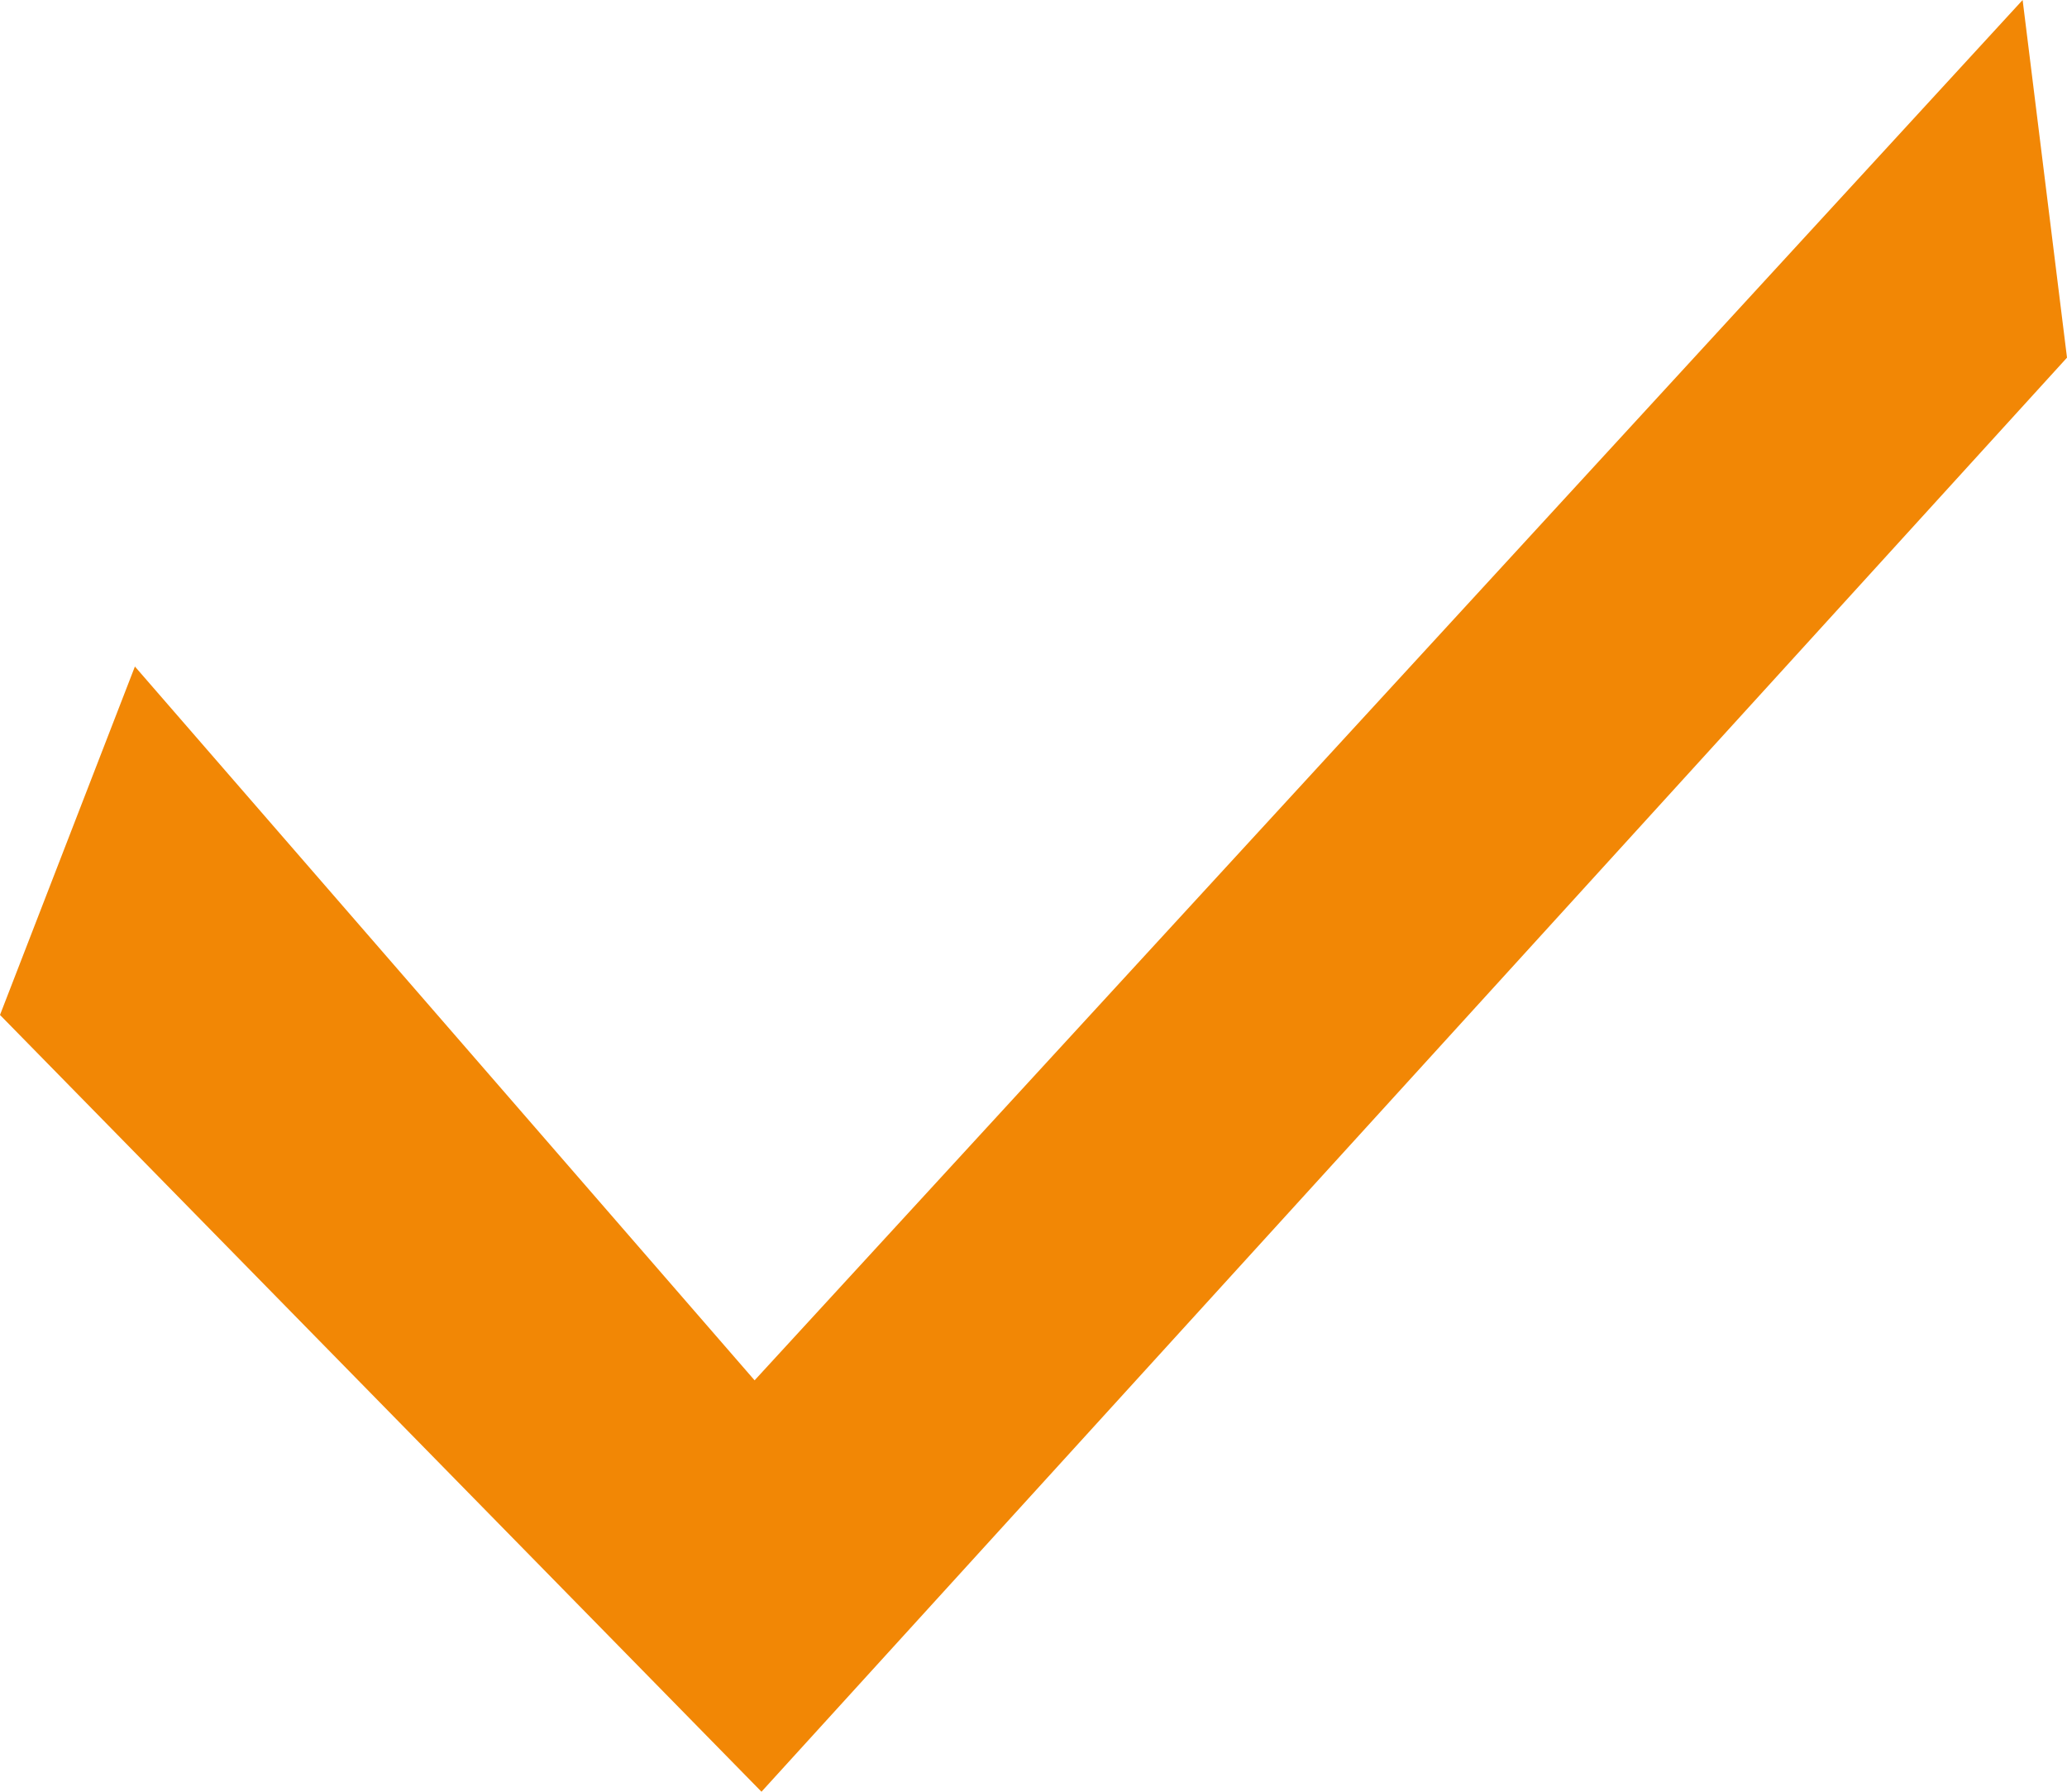 <svg width="15" height="13" viewBox="0 0 15 13" fill="none" xmlns="http://www.w3.org/2000/svg">
<path fill-rule="evenodd" clip-rule="evenodd" d="M15 2.595L5.526 13L0 7.364L0.979 4.836L5.476 10.015L14.678 0L15 2.595Z" fill="#F28705"/>
</svg>
